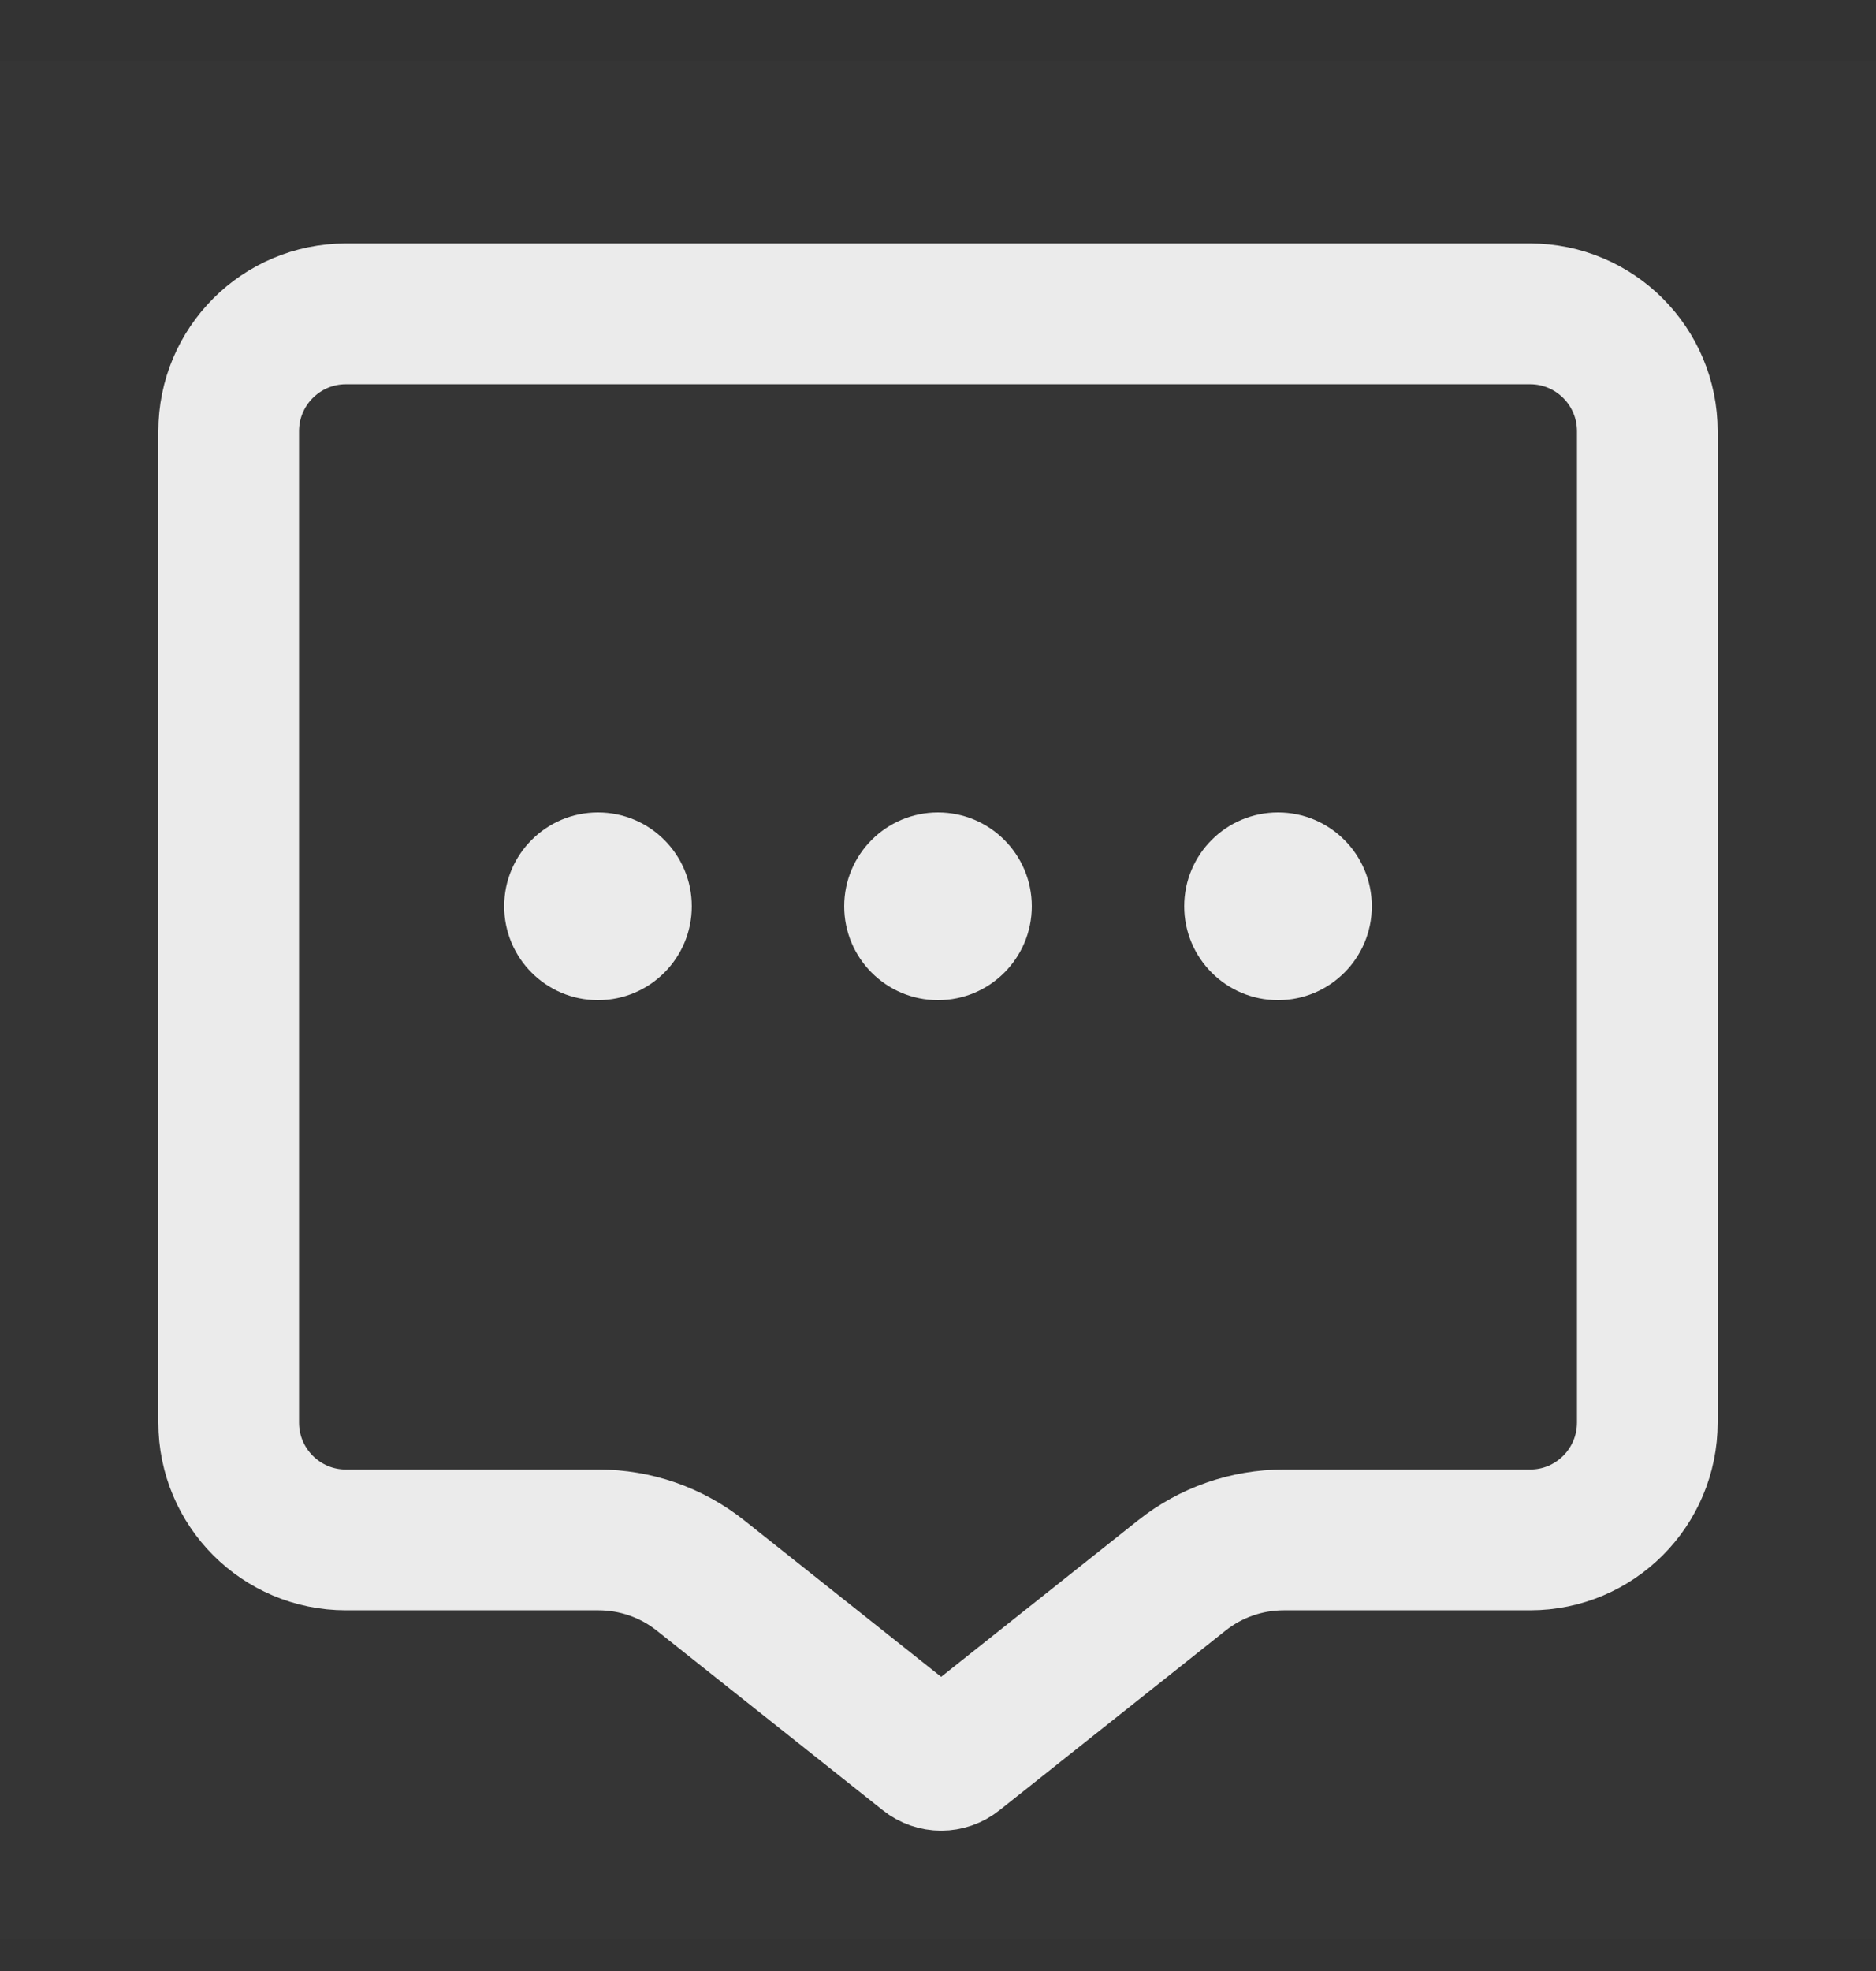 <svg width="20" height="21" viewBox="0 0 20 21" fill="none" xmlns="http://www.w3.org/2000/svg">
<rect x="0" y="0" width="20" height="21" fill="#333333" stroke="none"/>
<g id="&#231;&#177;&#187;&#229;&#158;&#139;=&#230;&#132;&#143;&#232;&#167;&#129;&#229;&#143;&#141;&#233;&#166;&#136;,&#229;&#176;&#186;&#229;&#175;&#184;=20X20">
<path id="Vector" d="M20 0.656H0V20.657H20V0.656Z" fill="white" fill-opacity="0.01"/>
<path id="Rectangle 546" d="M3.688 3.344H16.312C17.003 3.344 17.562 3.904 17.562 4.594V15.156C17.562 15.847 17.003 16.407 16.312 16.407H13.687C13.292 16.407 12.908 16.54 12.599 16.786L10.189 18.7C10.098 18.773 9.969 18.773 9.878 18.7L7.468 16.786C7.159 16.54 6.775 16.407 6.38 16.407H3.688C2.997 16.407 2.438 15.847 2.438 15.156V4.594C2.438 3.904 2.997 3.344 3.688 3.344Z" stroke="white" stroke-opacity="0.9" stroke-width="1.5"/>
<circle id="Ellipse 149" cx="6.375" cy="9.656" r="1" fill="white" fill-opacity="0.9"/>
<circle id="Ellipse 150" cx="10" cy="9.656" r="1" fill="white" fill-opacity="0.9"/>
<circle id="Ellipse 151" cx="13.625" cy="9.656" r="1" fill="white" fill-opacity="0.9"/>
</g>
</svg>
